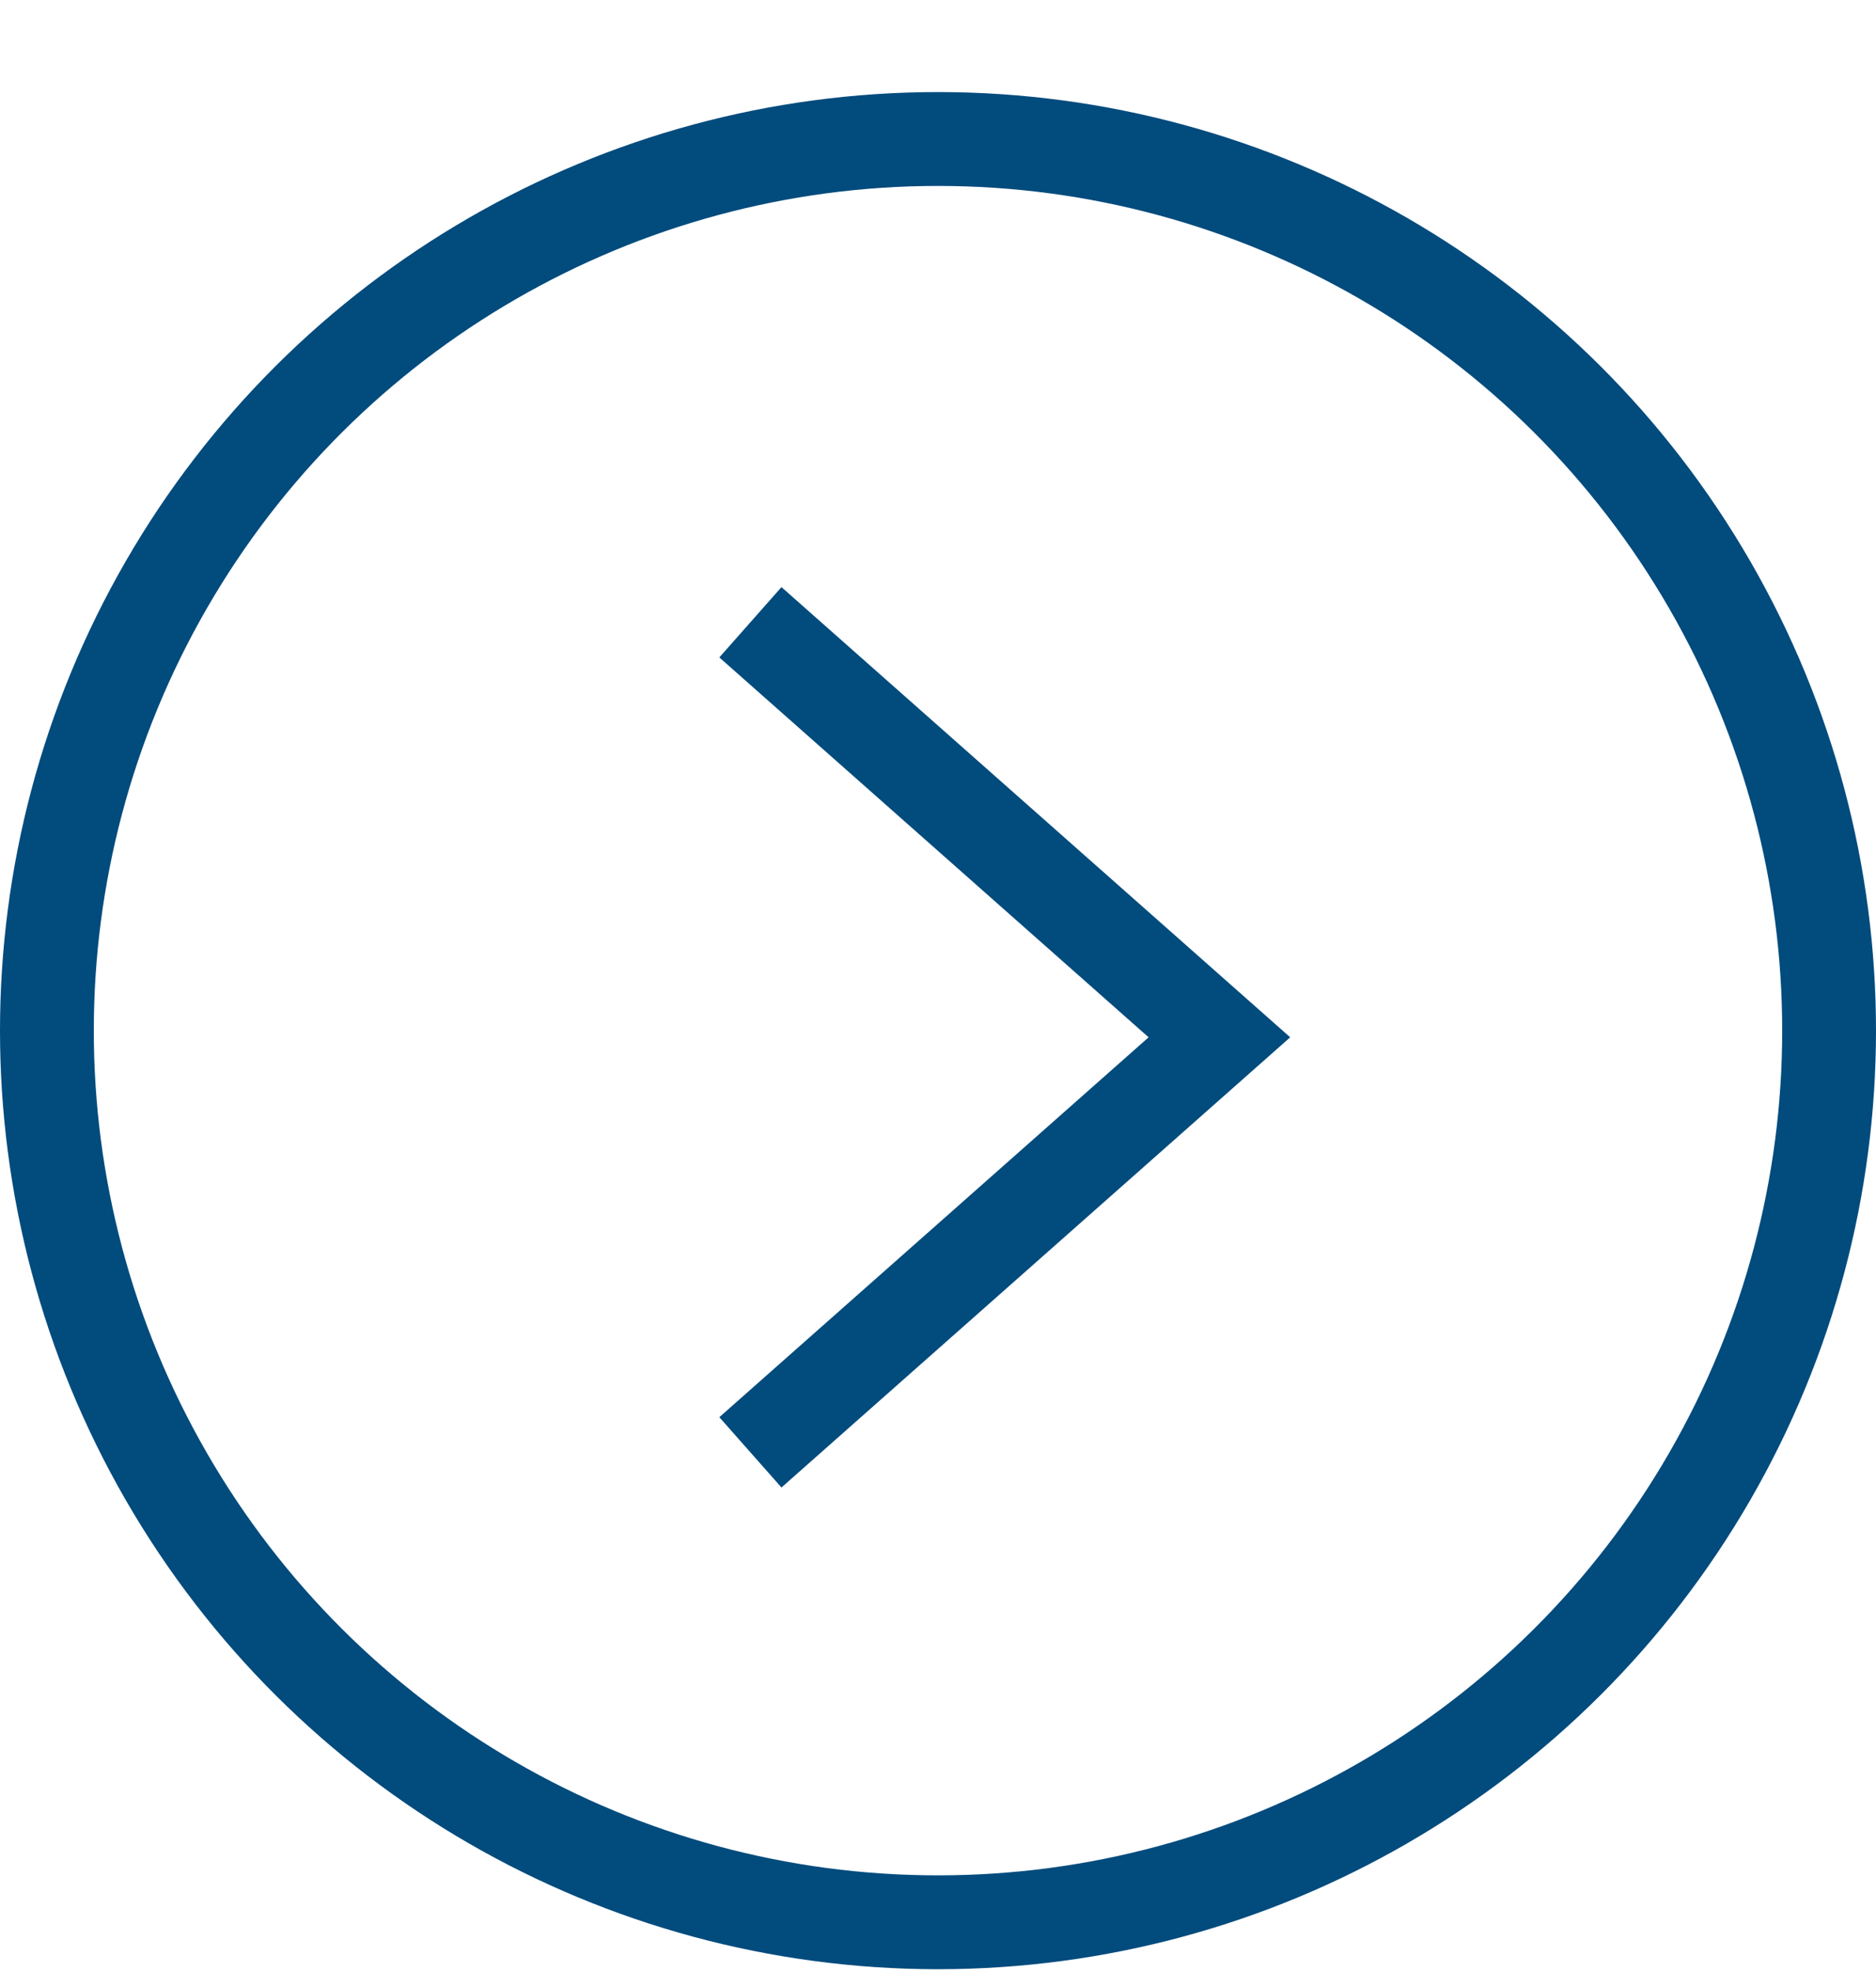 <svg width="20" height="21" viewBox="0 0 20 21" fill="none" xmlns="http://www.w3.org/2000/svg">
<circle cx="10" cy="10.981" r="9.5" transform="rotate(-90 10 10.981)" stroke="#014B7D"/>
<path d="M8 15.474L13 11.052L8 6.63" stroke="#014B7D"/>
</svg>
